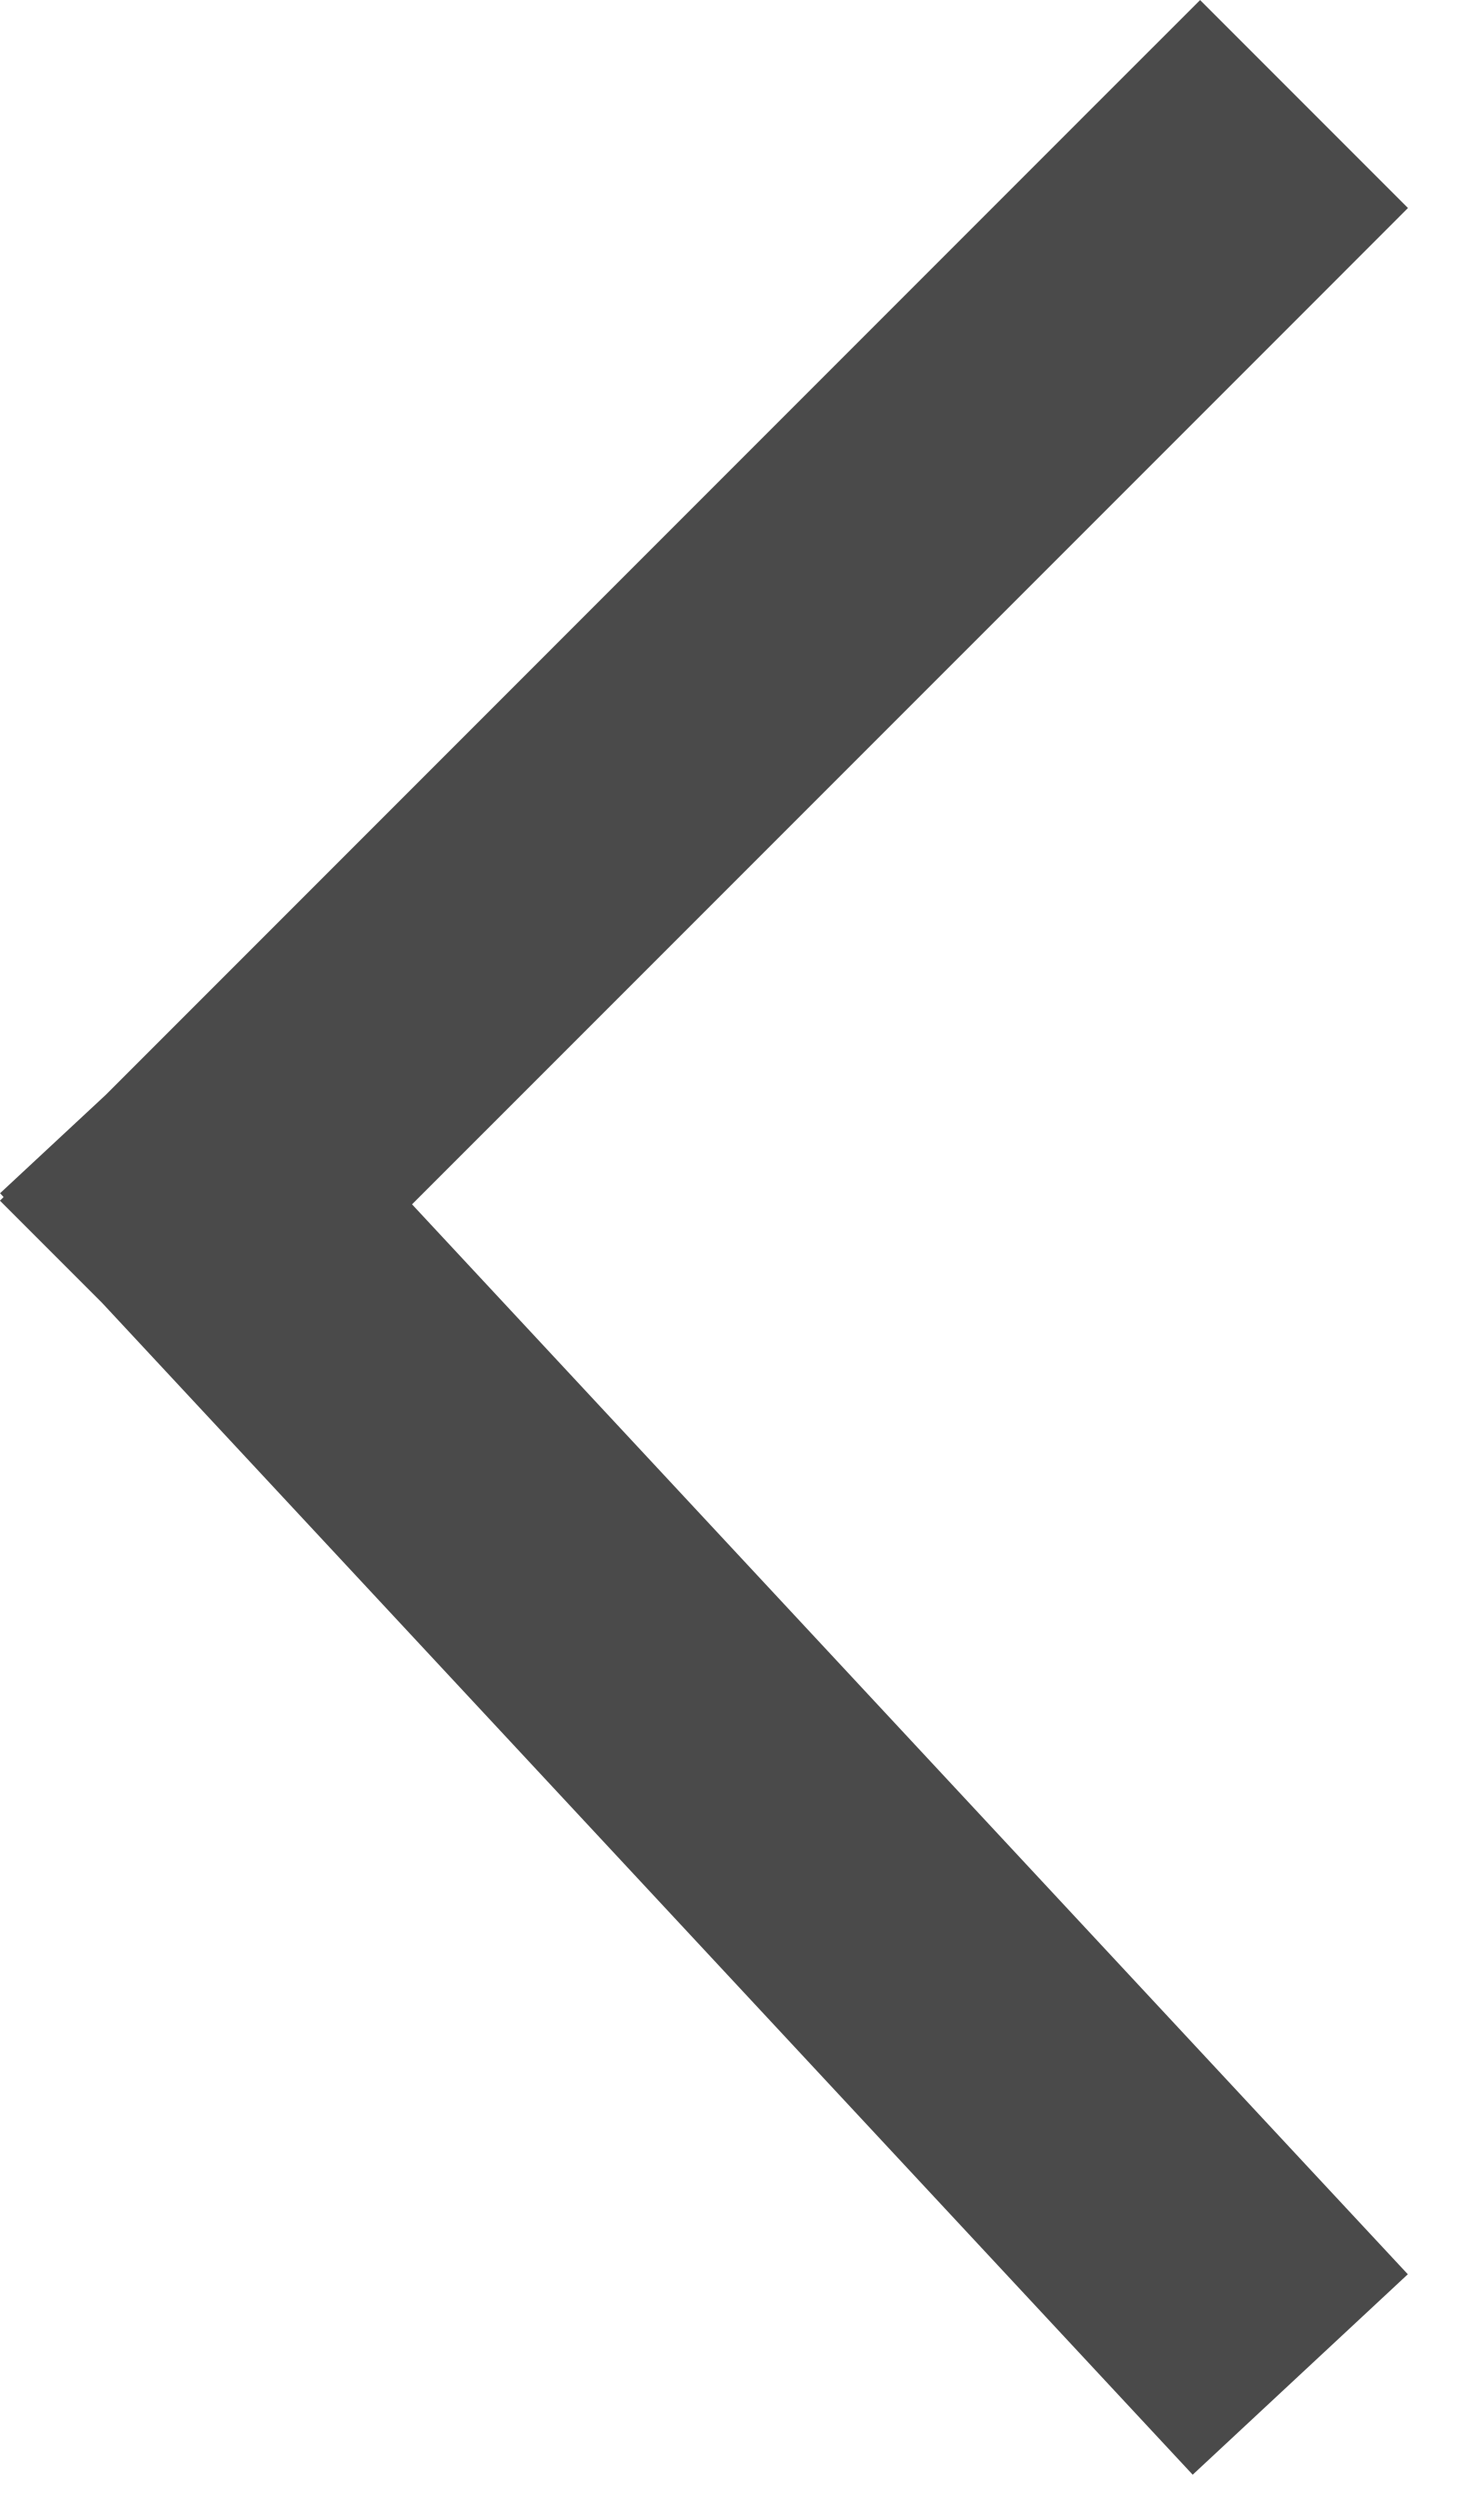 <?xml version="1.0" encoding="UTF-8"?>
<svg width="20px" height="34px" viewBox="0 0 20 34" version="1.1" xmlns="http://www.w3.org/2000/svg" xmlns:xlink="http://www.w3.org/1999/xlink">
    <!-- Generator: sketchtool 48.2 (47327) - http://www.bohemiancoding.com/sketch -->
    <title>E5814DAA-2AC0-41DF-87C9-25D20725379A</title>
    <desc>Created with sketchtool.</desc>
    <defs></defs>
    <g id="회원가입" stroke="none" stroke-width="1" fill="none" fill-rule="evenodd" transform="translate(-40, -50)">
        <g id="Group" transform="translate(40, 50)" fill="#4A4A4A">
            <path d="M17.768,15.938 L19.157,17.327 L19.107,17.376 L19.155,17.428 L17.717,18.766 L4.243,32.241 L2.828,33.655 L0,30.827 L1.414,29.412 L13.55,17.277 L1.365,4.189 L0.002,2.726 L2.929,-5.32907052e-15 L4.292,1.464 L17.768,15.938 Z" id="Combined-Shape" transform="translate(9.578, 16.828) rotate(-180) translate(-9.578, -16.828) "></path>
        </g>
    </g>
</svg>